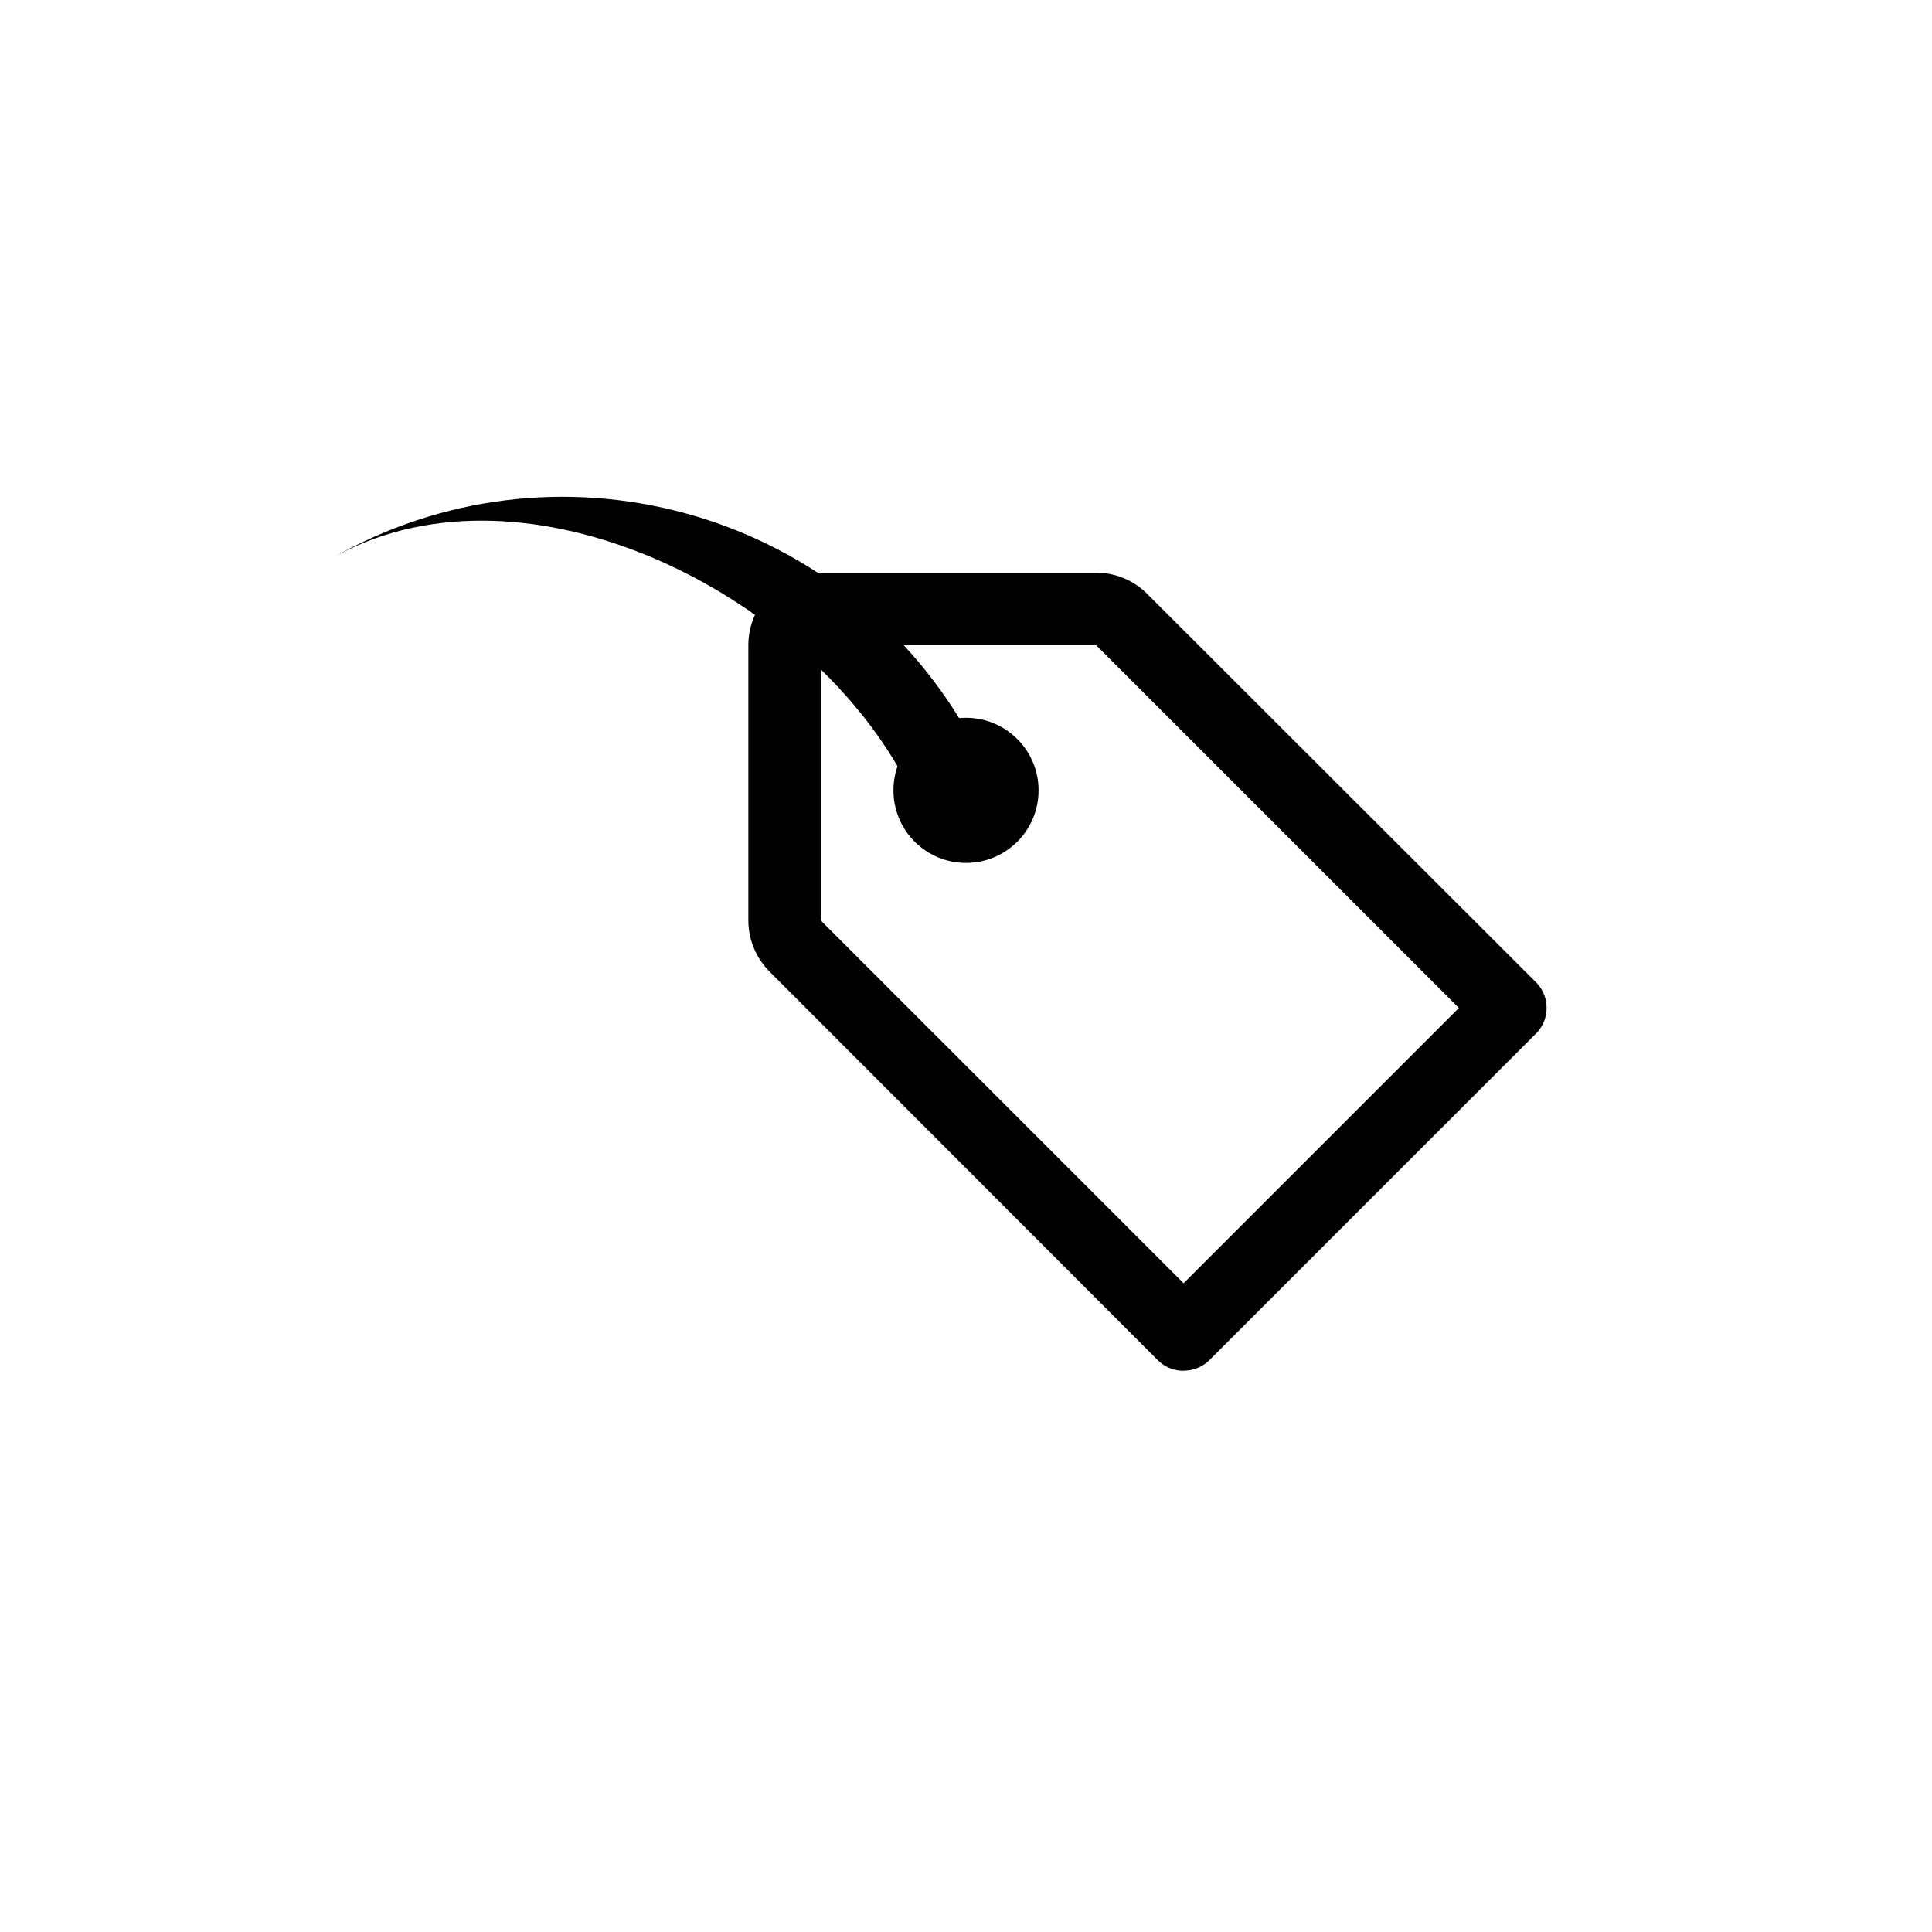 <?xml version="1.0" encoding="UTF-8" standalone="no"?>
<svg
   width="32"
   height="32"
   viewBox="0 0 32 32"
   fill="none"
   version="1.1"
   id="svg4"
   sodipodi:docname="faviconx.svg"
   inkscape:version="1.3.2 (091e20ef0f, 2023-11-25)"
   xmlns:inkscape="http://www.inkscape.org/namespaces/inkscape"
   xmlns:sodipodi="http://sodipodi.sourceforge.net/DTD/sodipodi-0.dtd"
   xmlns="http://www.w3.org/2000/svg"
   xmlns:svg="http://www.w3.org/2000/svg">
  <defs
     id="defs8" />
  <sodipodi:namedview
     id="namedview6"
     pagecolor="#ffffff"
     bordercolor="#666666"
     borderopacity="1.0"
     inkscape:pageshadow="2"
     inkscape:pageopacity="0.0"
     inkscape:pagecheckerboard="0"
     showgrid="false"
     inkscape:zoom="4.634864"
     inkscape:cx="-11.758705"
     inkscape:cy="29.666458"
     inkscape:window-width="1920"
     inkscape:window-height="1043"
     inkscape:window-x="3840"
     inkscape:window-y="0"
     inkscape:window-maximized="1"
     inkscape:current-layer="svg4"
     inkscape:showpageshadow="2"
     inkscape:deskcolor="#d1d1d1" />
  <g
     id="g5"
     transform="translate(-45.202,2.718)"
     style="display:inline;fill:#000000;fill-opacity:1">
    <circle
       cx="61.202"
       cy="10.373"
       r="1.202"
       id="circle1"
       style="fill:#000000;fill-opacity:1;stroke-width:0.601" />
    <path
       d="m 64.807,19.986 a 0.601,0.601 0 0 1 -0.427,-0.174 l -6.429,-6.435 A 1.202,1.202 0 0 1 57.597,12.53 V 7.969 a 1.202,1.202 0 0 1 1.202,-1.202 h 4.56 a 1.202,1.202 0 0 1 0.847,0.354 l 6.435,6.429 a 0.601,0.601 0 0 1 0,0.853 l -5.407,5.407 a 0.601,0.601 0 0 1 -0.427,0.174 z M 58.798,7.969 v 4.56 l 6.008,6.008 4.56,-4.56 -6.008,-6.008 z"
       id="path1"
       style="fill:#000000;fill-opacity:1;stroke-width:0.601" />
  </g>
  <g
     id="g3-3"
     transform="rotate(60,22.669,-21.072)"
     style="display:inline;fill:#000000;fill-opacity:1">
    <g
       id="g4-6"
       transform="rotate(-90,64.098,11.204)"
       style="fill:#000000;fill-opacity:1">
      <path
         d="m 66.309,-12.555 v 0 c 3.549,0 6.426,4.162 6.426,7.711 h 1.285 c 0,-4.259 -3.452,-7.711 -7.711,-7.711 z"
         id="path1-6-7"
         style="fill:#000000;fill-opacity:1;stroke-width:0.643"
         sodipodi:nodetypes="ccccc" />
    </g>
  </g>
</svg>
